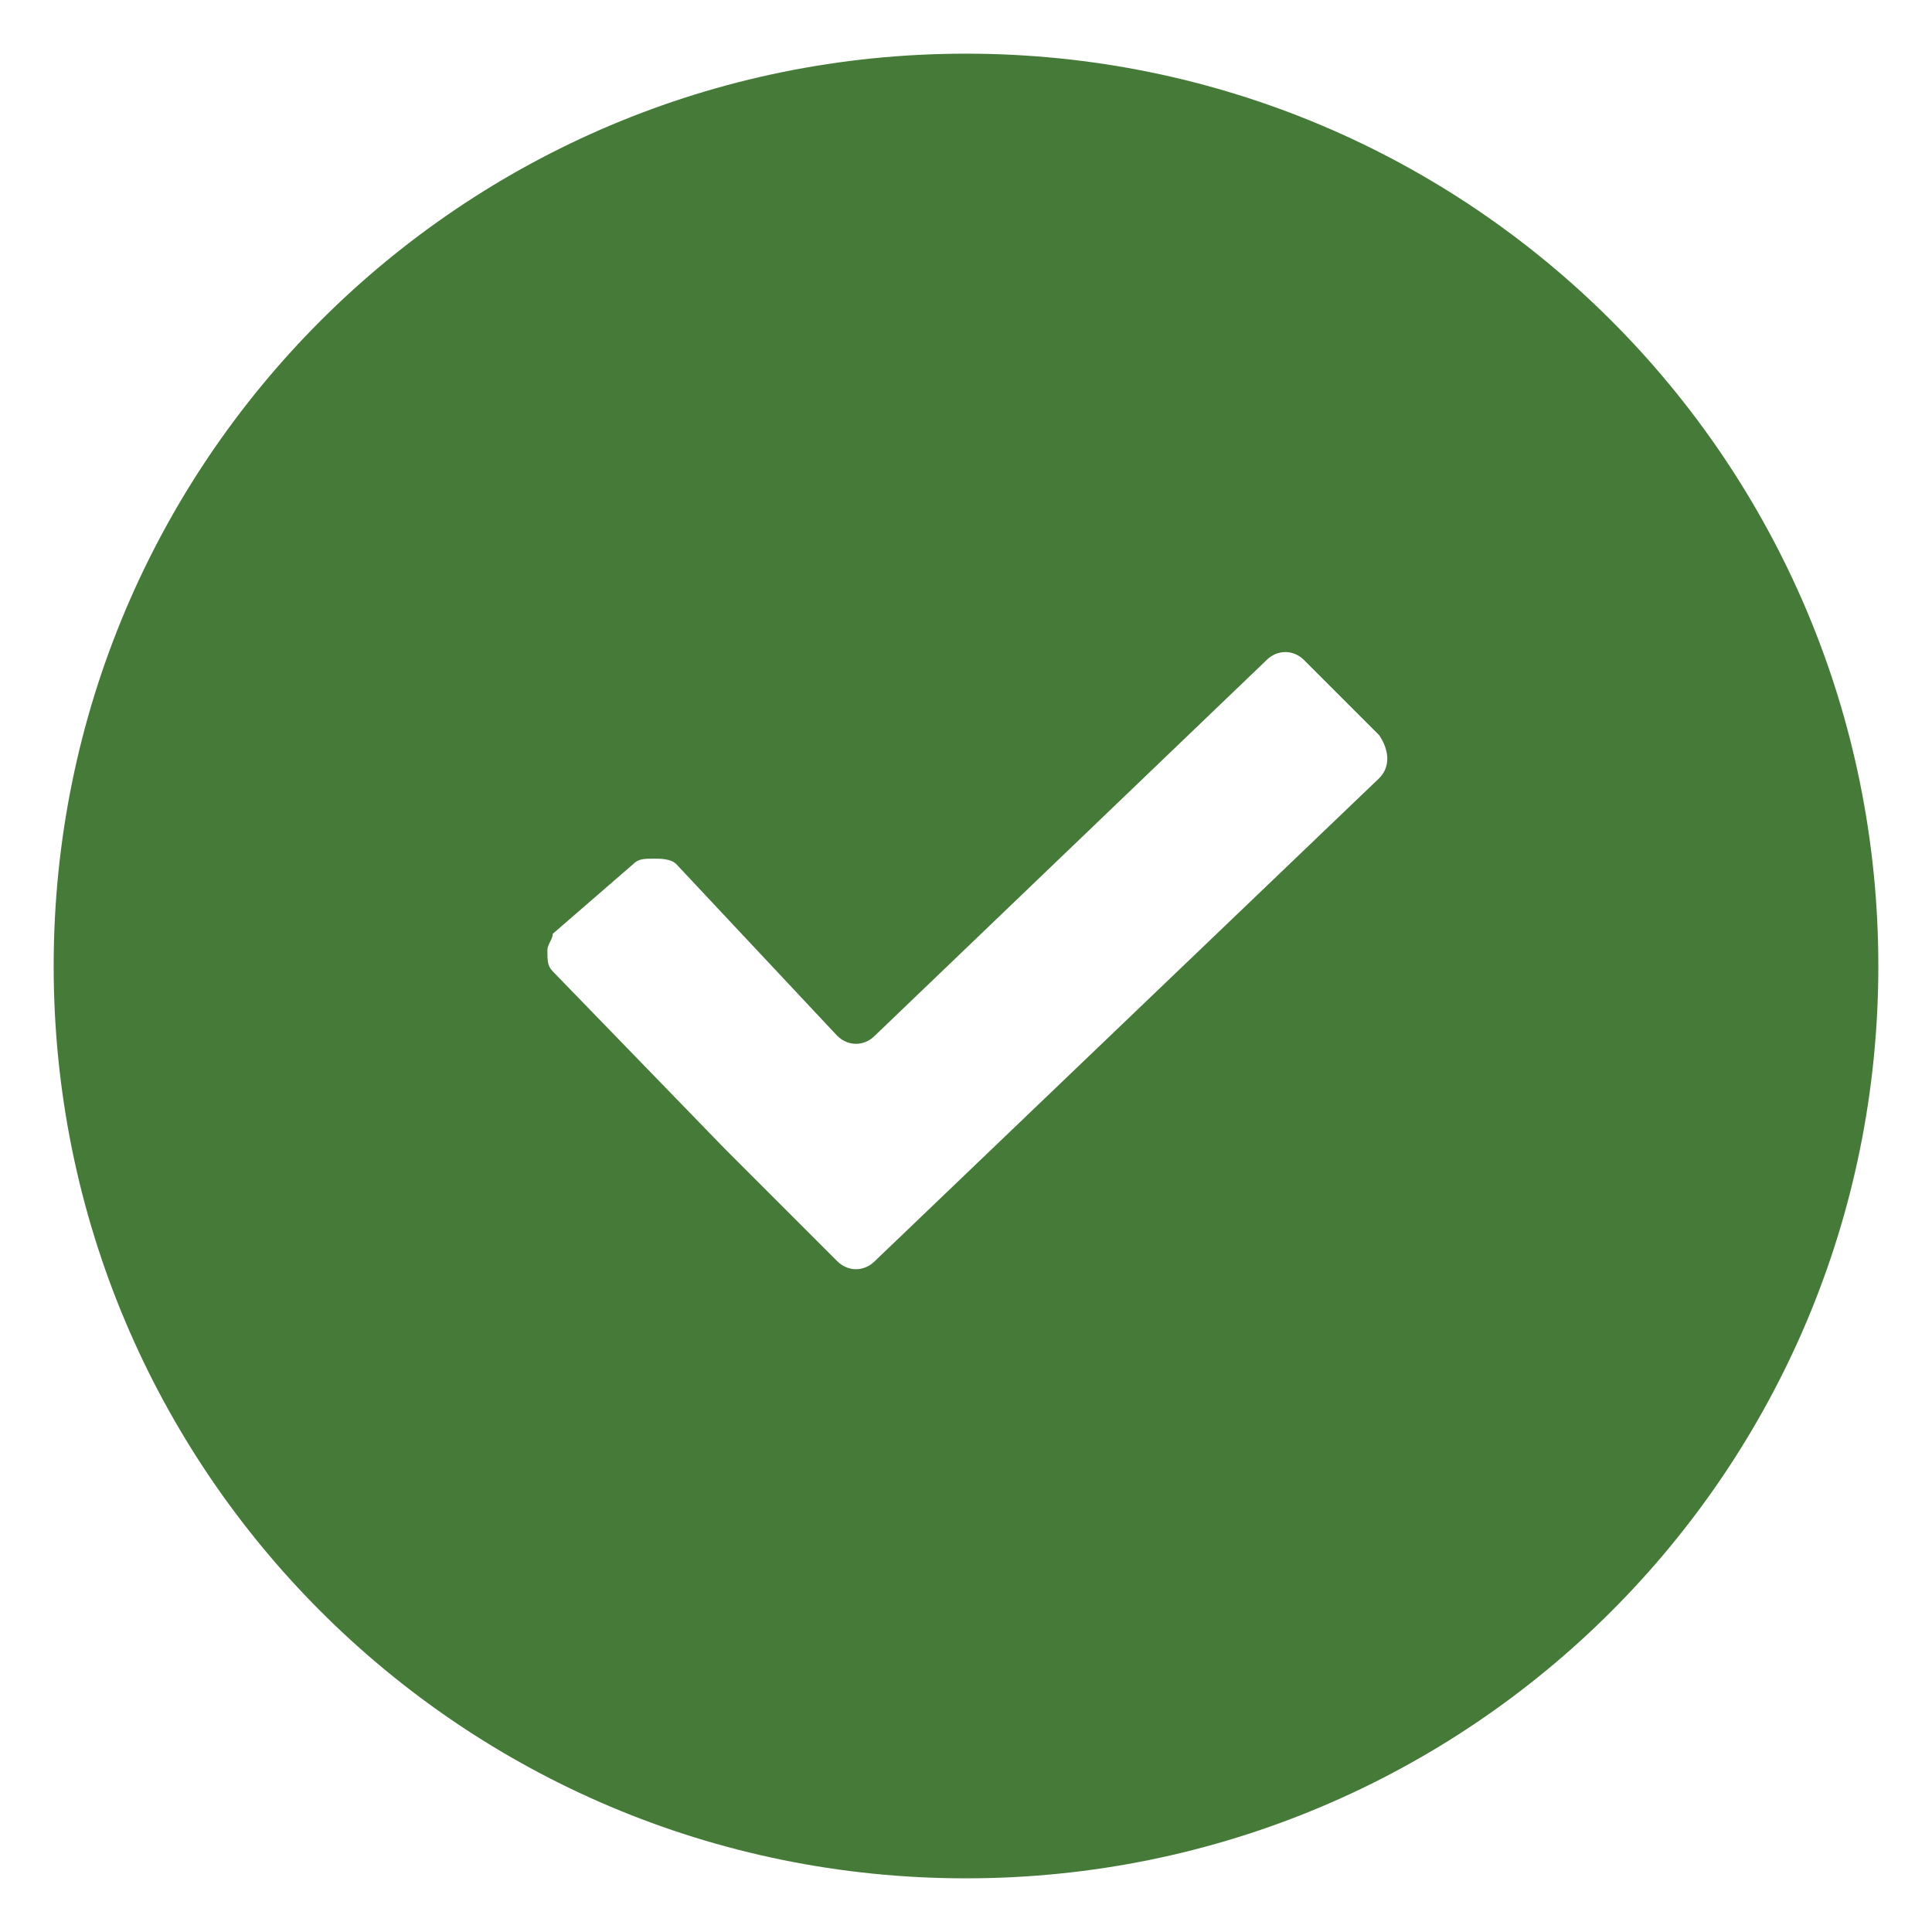 <svg id="Layer_1" xmlns="http://www.w3.org/2000/svg" width="36" height="36" viewBox="0 0 36 36"><style>.st0{fill:#467a39}</style><path class="st0" d="M18 1C8.6 1 1 8.6 1 18s7.6 17 17 17 17-7.6 17-17S27.4 1 18 1zm7.7 13.5l-9.4 9c-.2.2-.5.2-.7 0l-1.4-1.4-.7-.7-3.2-3.3c-.1-.1-.1-.2-.1-.4 0-.1.1-.2.1-.3l1.5-1.3c.1-.1.2-.1.4-.1.1 0 .3 0 .4.1l3 3.2c.2.2.5.2.7 0l7.3-7c.2-.2.5-.2.7 0l1.4 1.4c.2.3.2.6 0 .8z"/></svg>